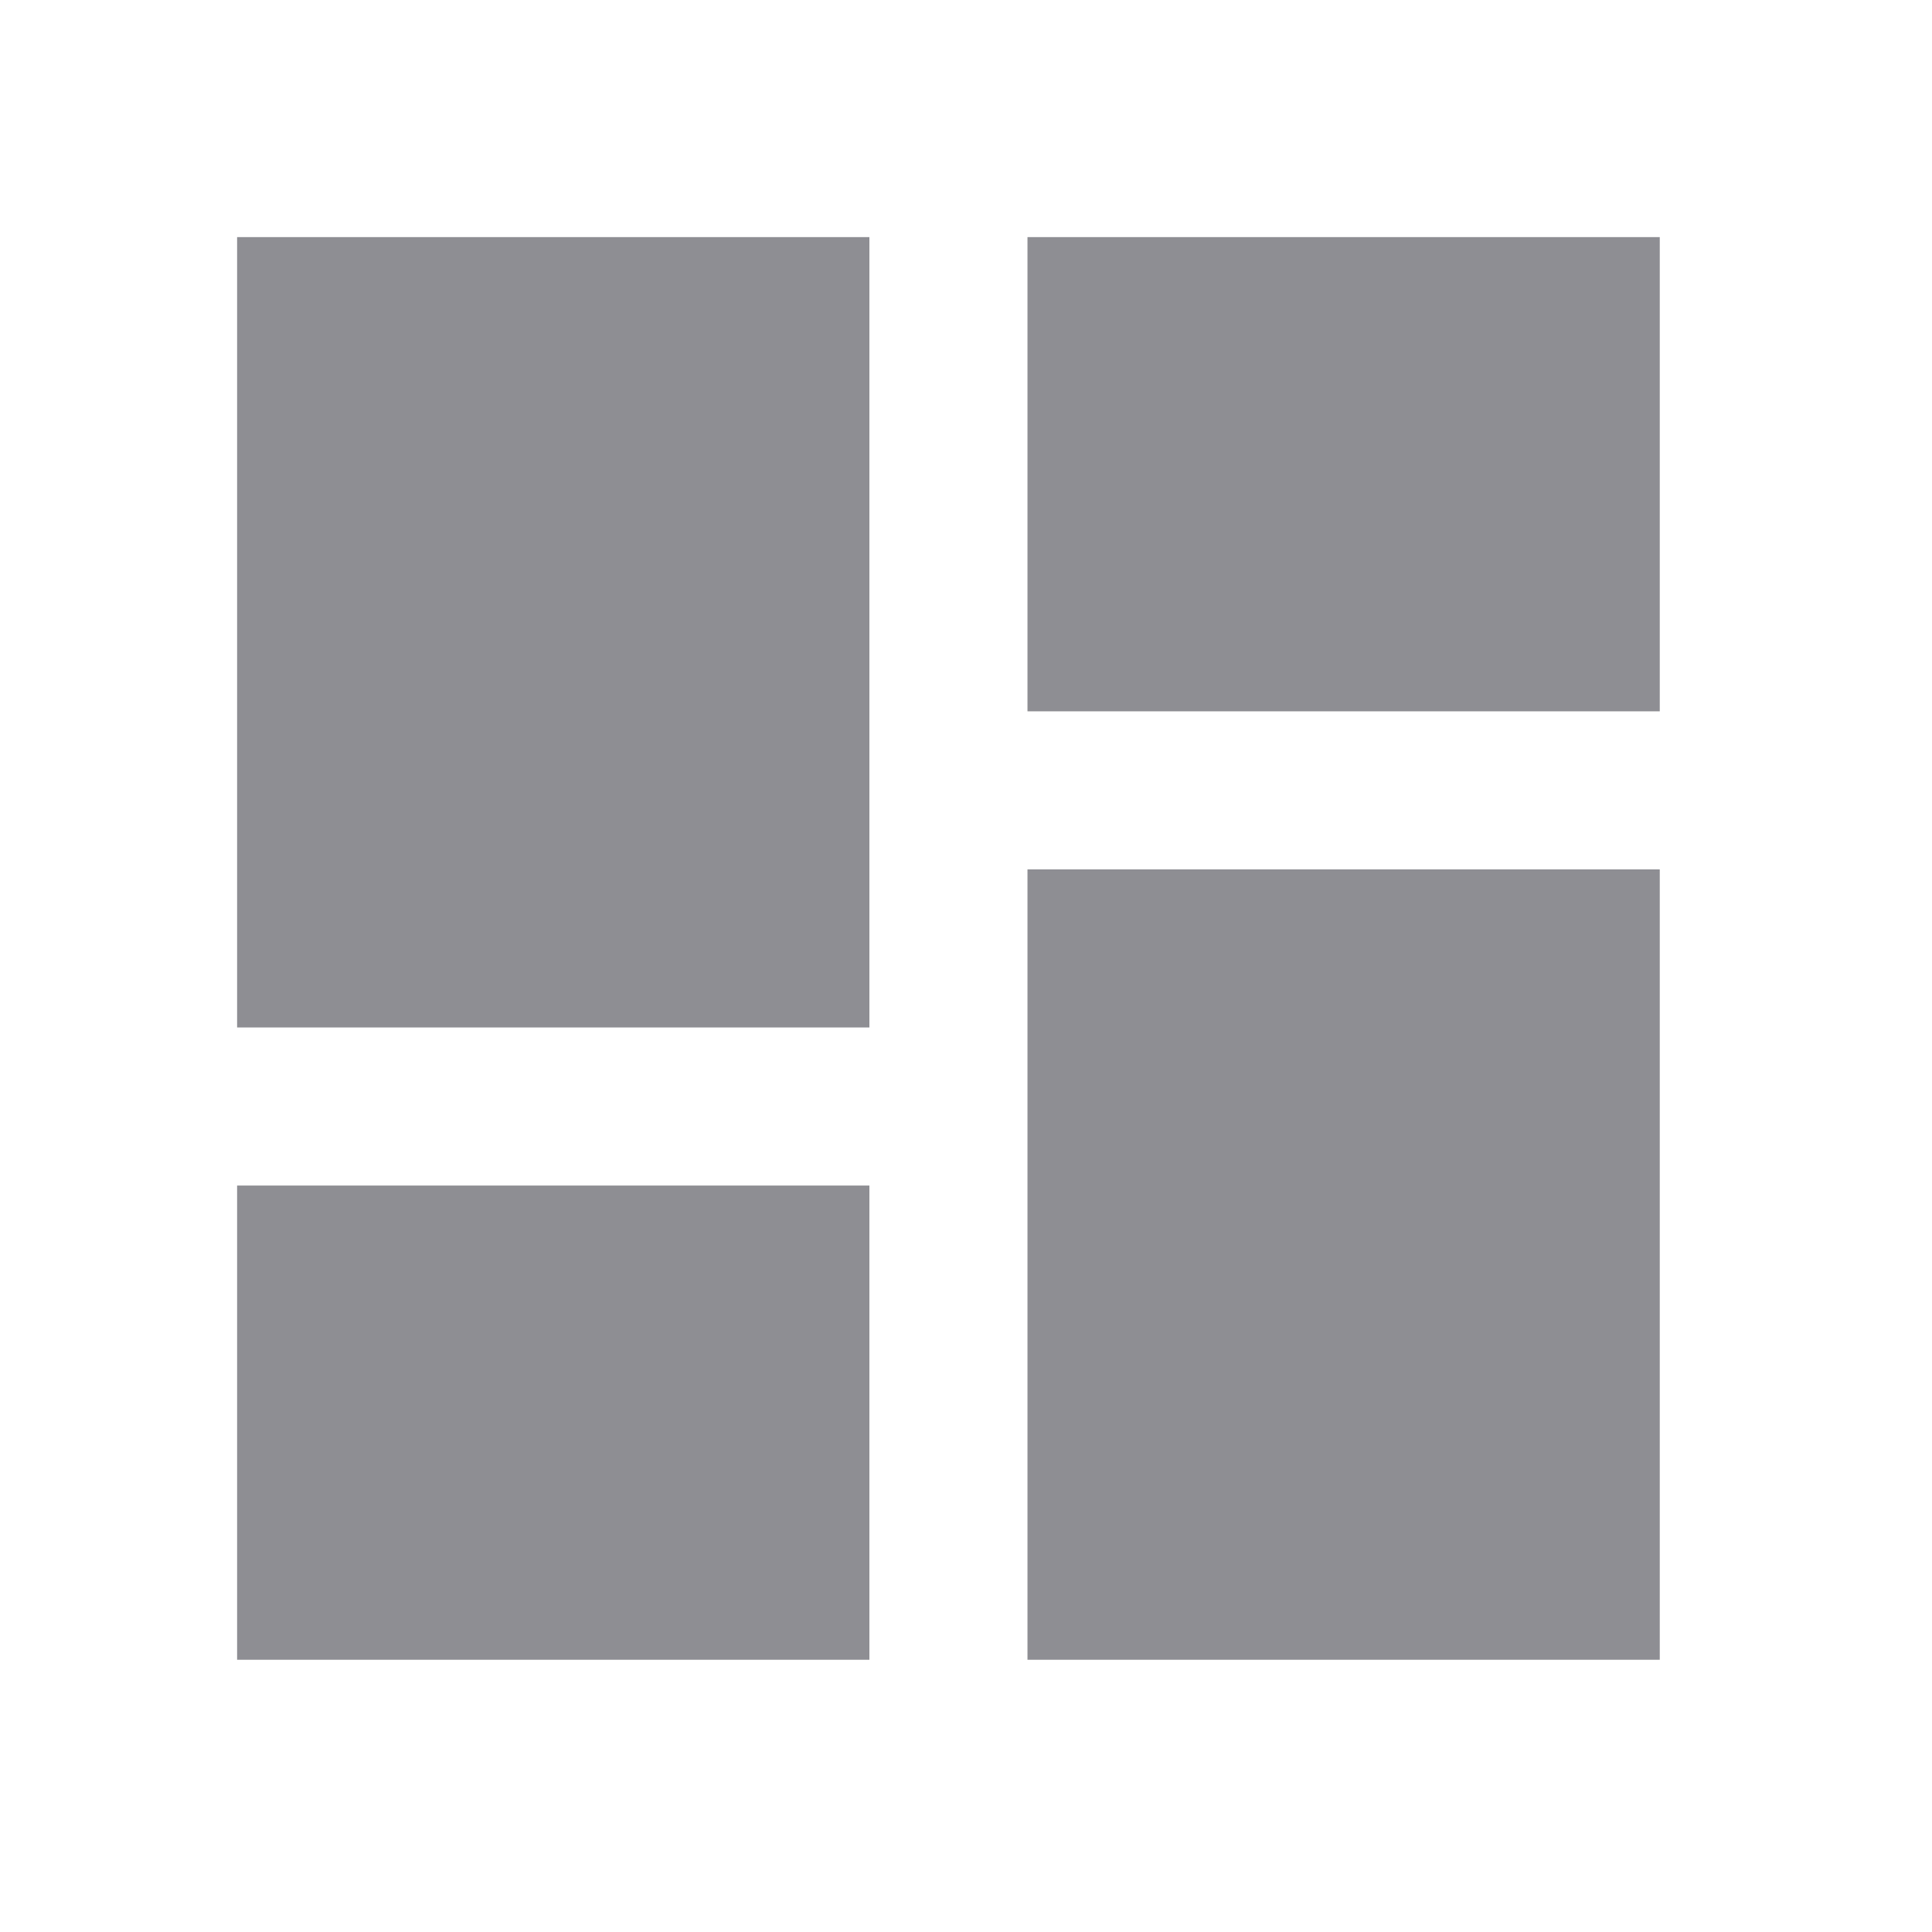 <svg width="33" height="33" viewBox="0 0 33 33" fill="none" xmlns="http://www.w3.org/2000/svg">
<path d="M4.05 17.55H14.85V4.05H4.05V17.55ZM4.05 28.35H14.85V20.25H4.05V28.35ZM17.55 28.35H28.35V14.85H17.55V28.35ZM17.55 4.05V12.15H28.35V4.05H17.55Z" fill="#8E8E93"/>
</svg>
